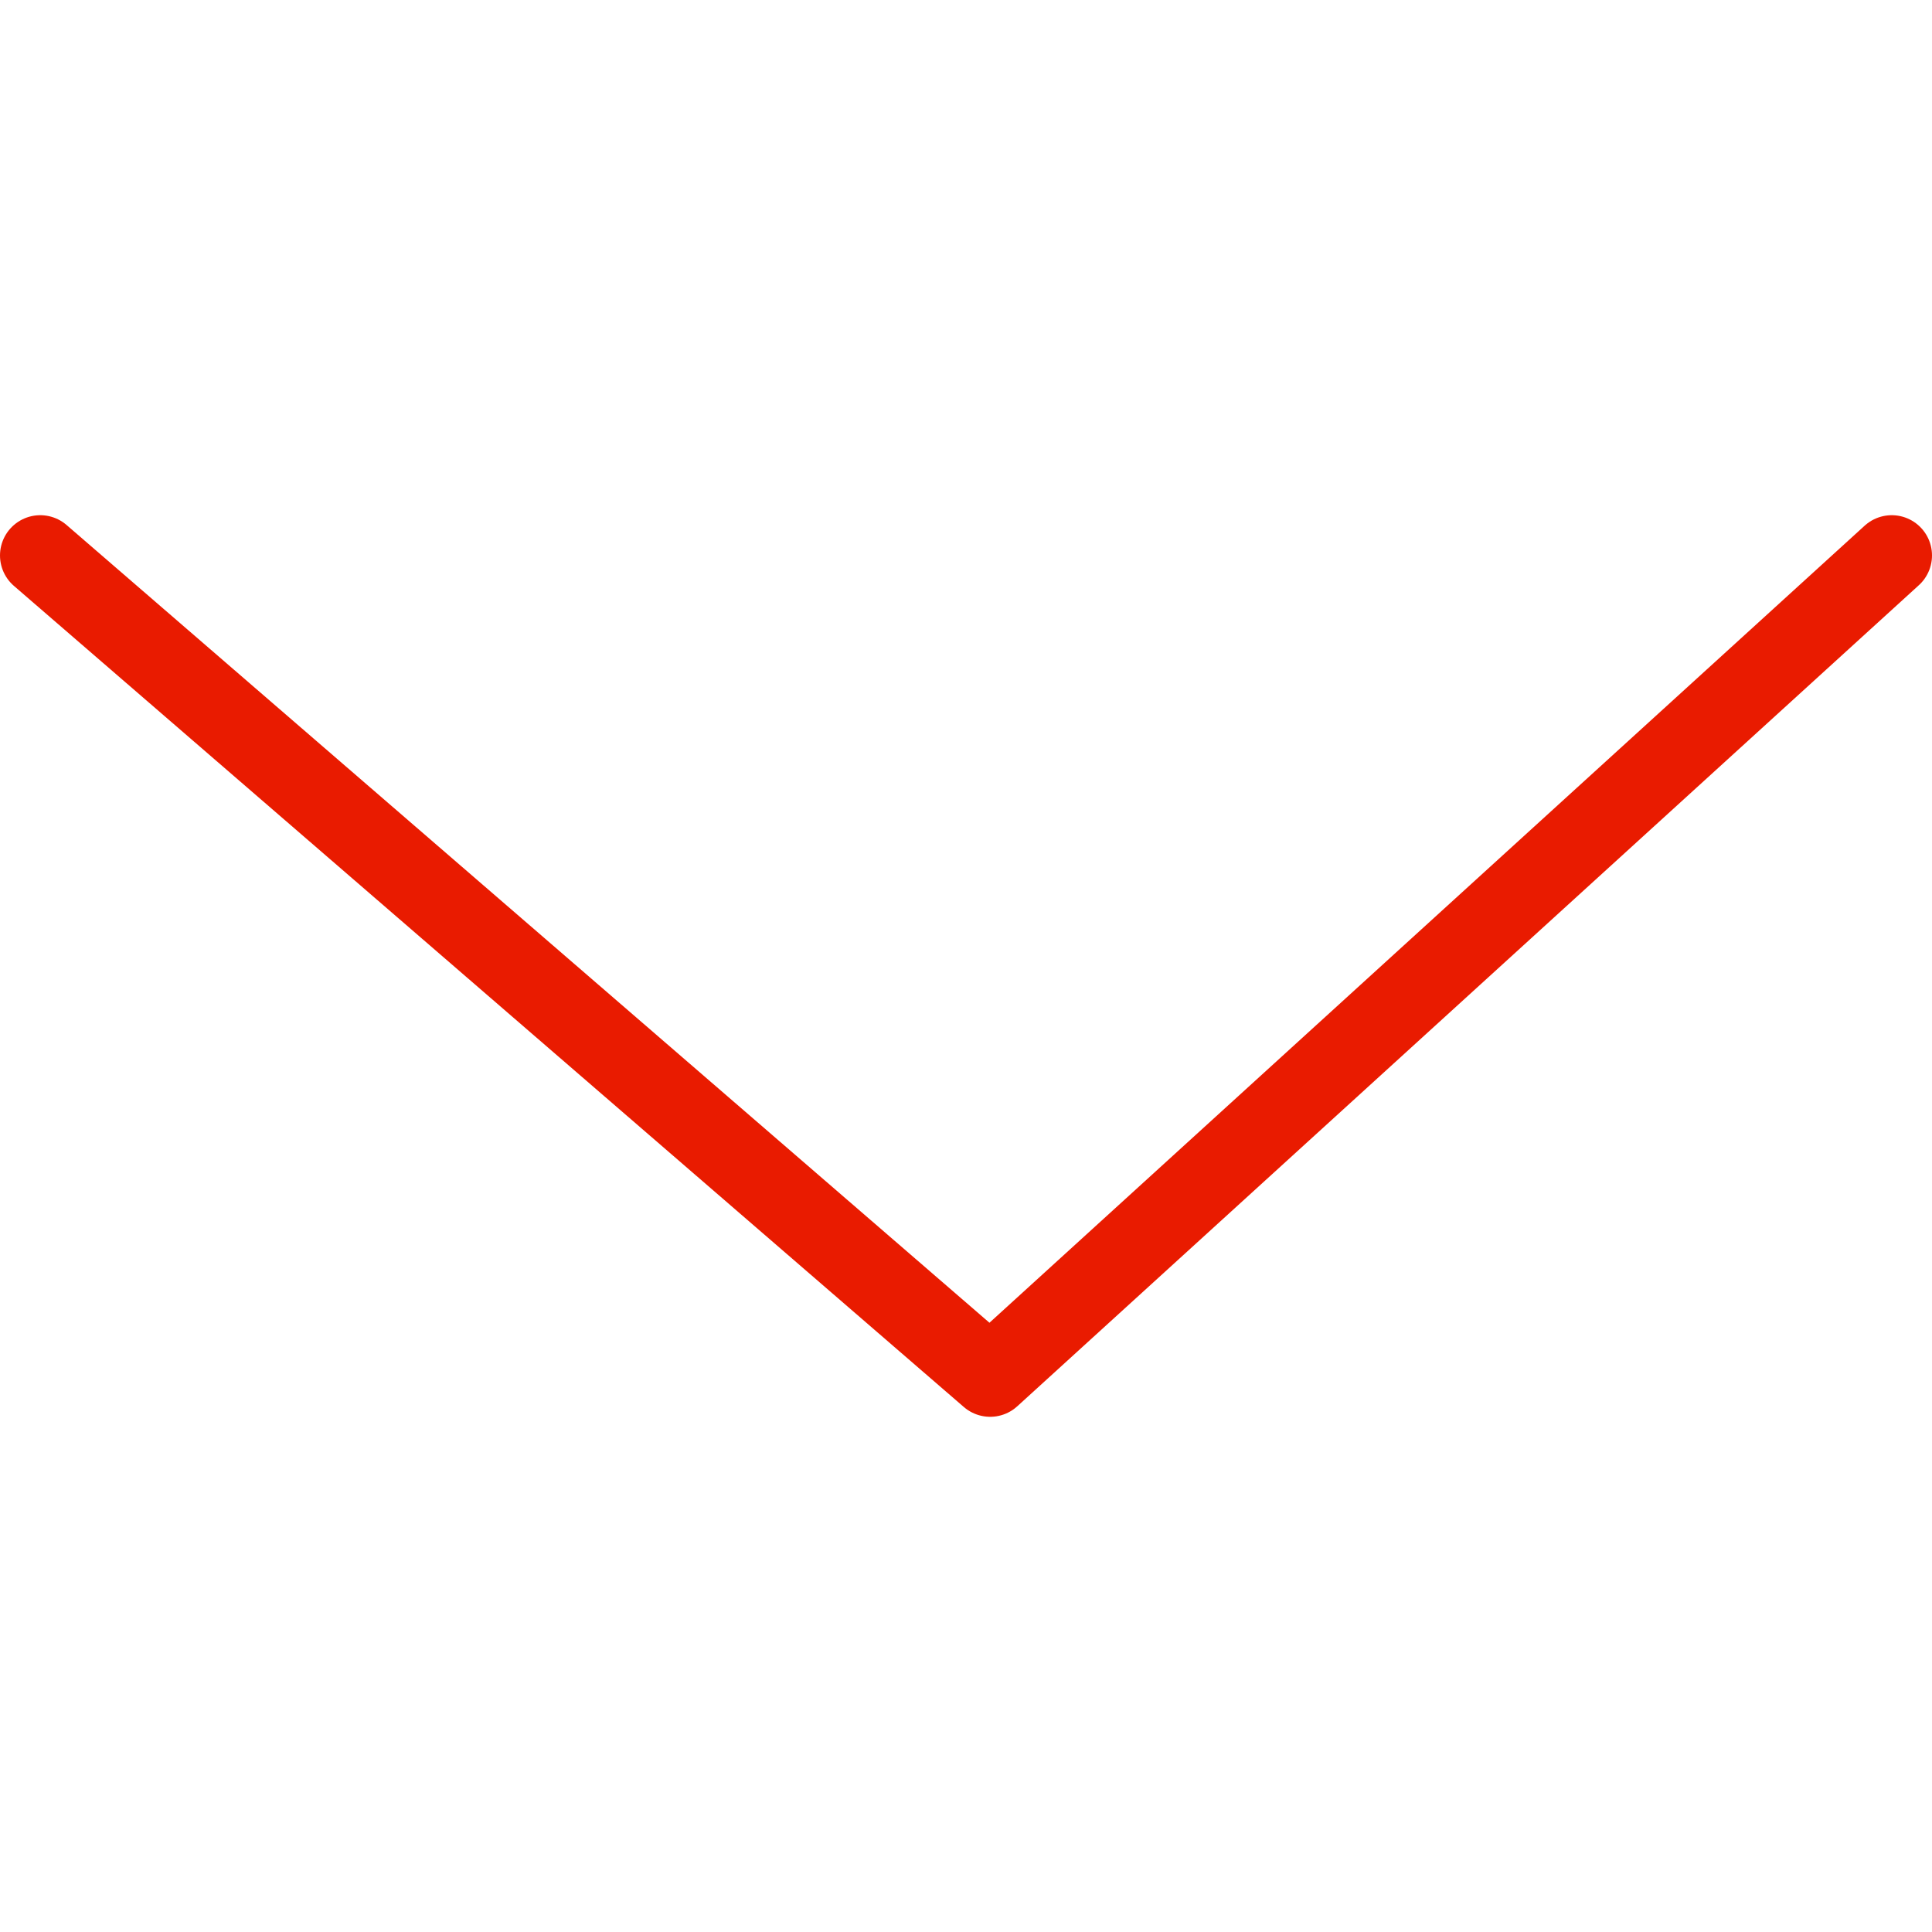 <?xml version="1.0" encoding="utf-8"?>
<!-- Generator: Adobe Illustrator 24.0.2, SVG Export Plug-In . SVG Version: 6.00 Build 0)  -->
<svg version="1.1" id="Layer_1" xmlns="http://www.w3.org/2000/svg" xmlns:xlink="http://www.w3.org/1999/xlink" x="0px" y="0px"
	 viewBox="0 0 24 24" style="enable-background:new 0 0 24 24;" xml:space="preserve">
<style type="text/css">
	.st0{fill:none;stroke:#E91B00;stroke-linecap:round;stroke-linejoin:round;stroke-miterlimit:10;}
</style>
<polyline class="st0" points="23.5,6.9 12.3,17.1 0.5,6.9 "/>
</svg>

